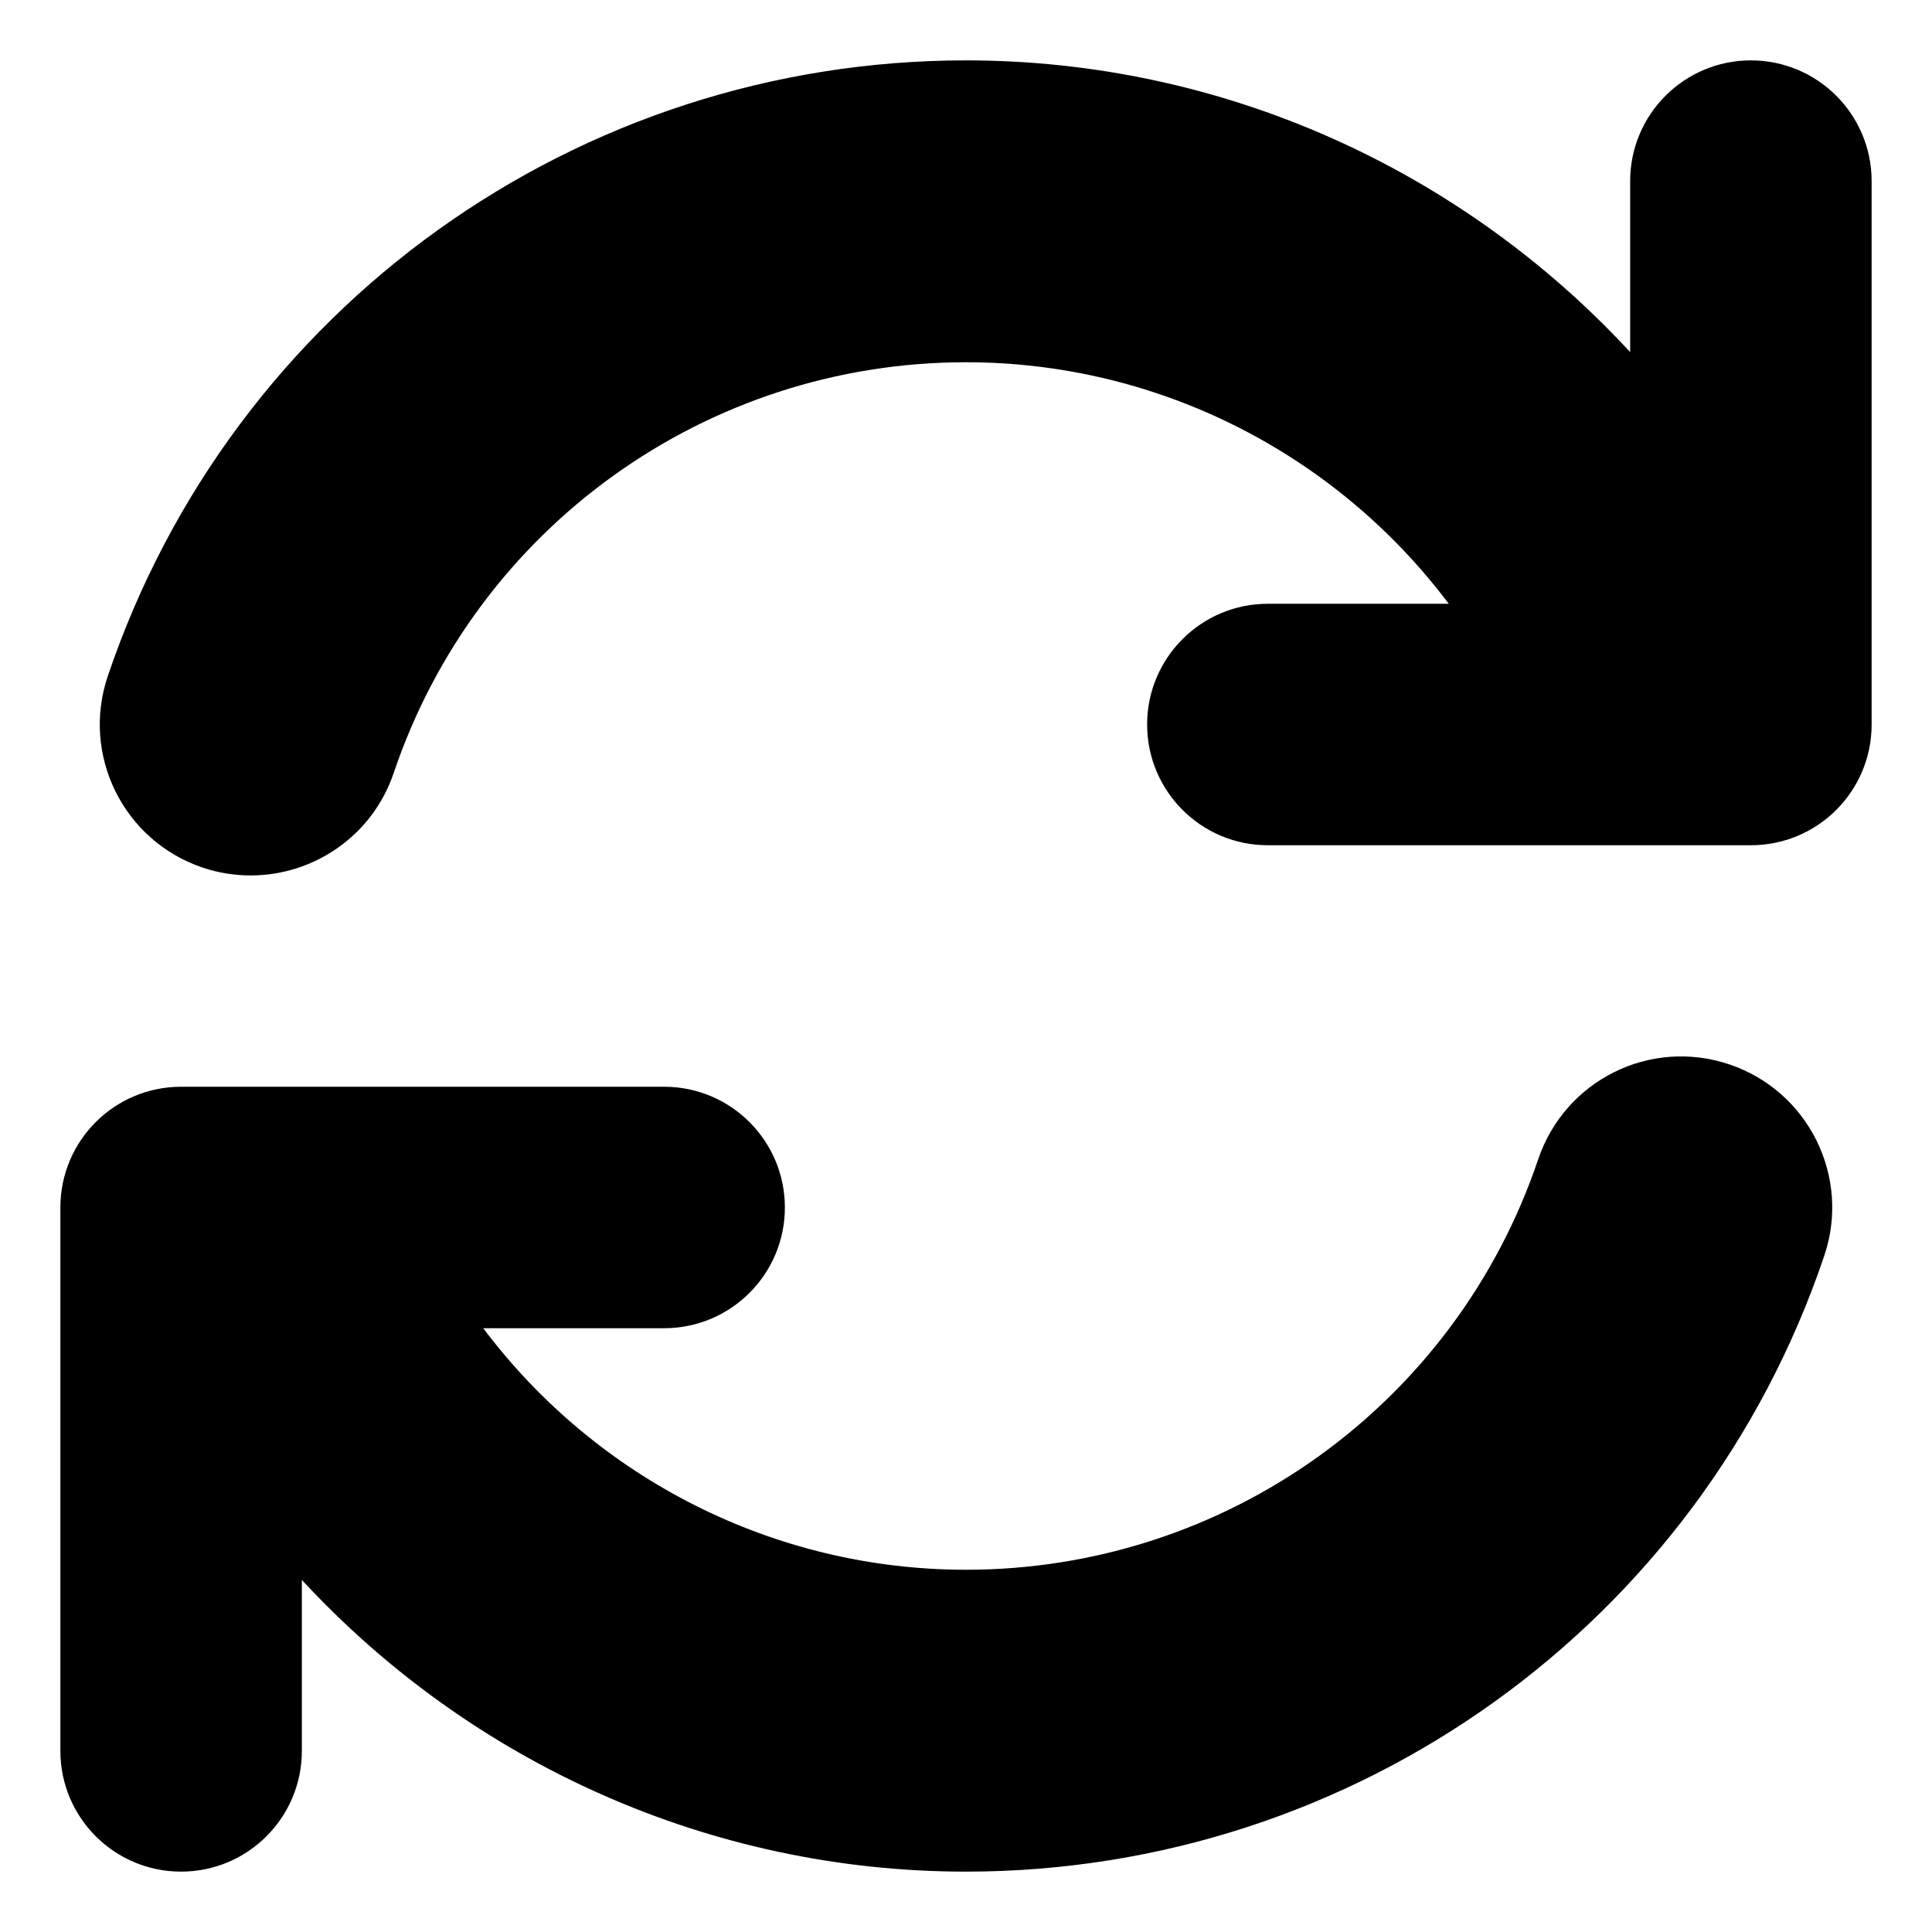 <svg xmlns="http://www.w3.org/2000/svg"
     viewBox="0 0 512 512"><!-- Font Awesome Pro 6.0.0-alpha2 by @fontawesome - https://fontawesome.com License - https://fontawesome.com/license (Commercial License) -->
    <path d="M464.004 16C446.336 16 432.008 30.324 432.008 47.992V93.305C387.131 44.793 323.773 16 256 16C152.922 16 61.531 81.594 28.562 179.188C21.484 200.125 32.719 222.812 53.656 229.906C57.891 231.344 62.219 232 66.453 232C83.141 232 98.719 221.5 104.344 204.812C126.328 139.719 187.266 96 256 96C306.754 96 353.932 120.094 383.93 160H365.297L365.305 160.008H335.992C318.324 160.008 304 174.332 304 192C304 209.672 318.324 224 335.996 224H464.004C472.844 224 480.844 220.422 486.633 214.633S496 200.844 496 192.004V47.996C496 30.328 481.676 16 464.004 16ZM458.344 282.094C437.312 274.969 414.719 286.281 407.641 307.219C385.688 372.281 324.734 416 256 416C205.246 416 158.068 391.906 128.07 352H146.703L146.695 351.992H176.008C193.676 351.992 208 337.668 208 320C208 302.328 193.676 288 176.004 288H47.996C39.156 288 31.156 291.578 25.367 297.367S16 311.156 16 319.996V464.004C16 481.672 30.324 496 47.996 496C65.664 496 79.992 481.676 79.992 464.008V418.695C124.869 467.207 188.227 496 256 496C359.094 496 450.5 430.406 483.453 332.781C490.516 311.875 479.266 289.156 458.344 282.094Z"/>
</svg>